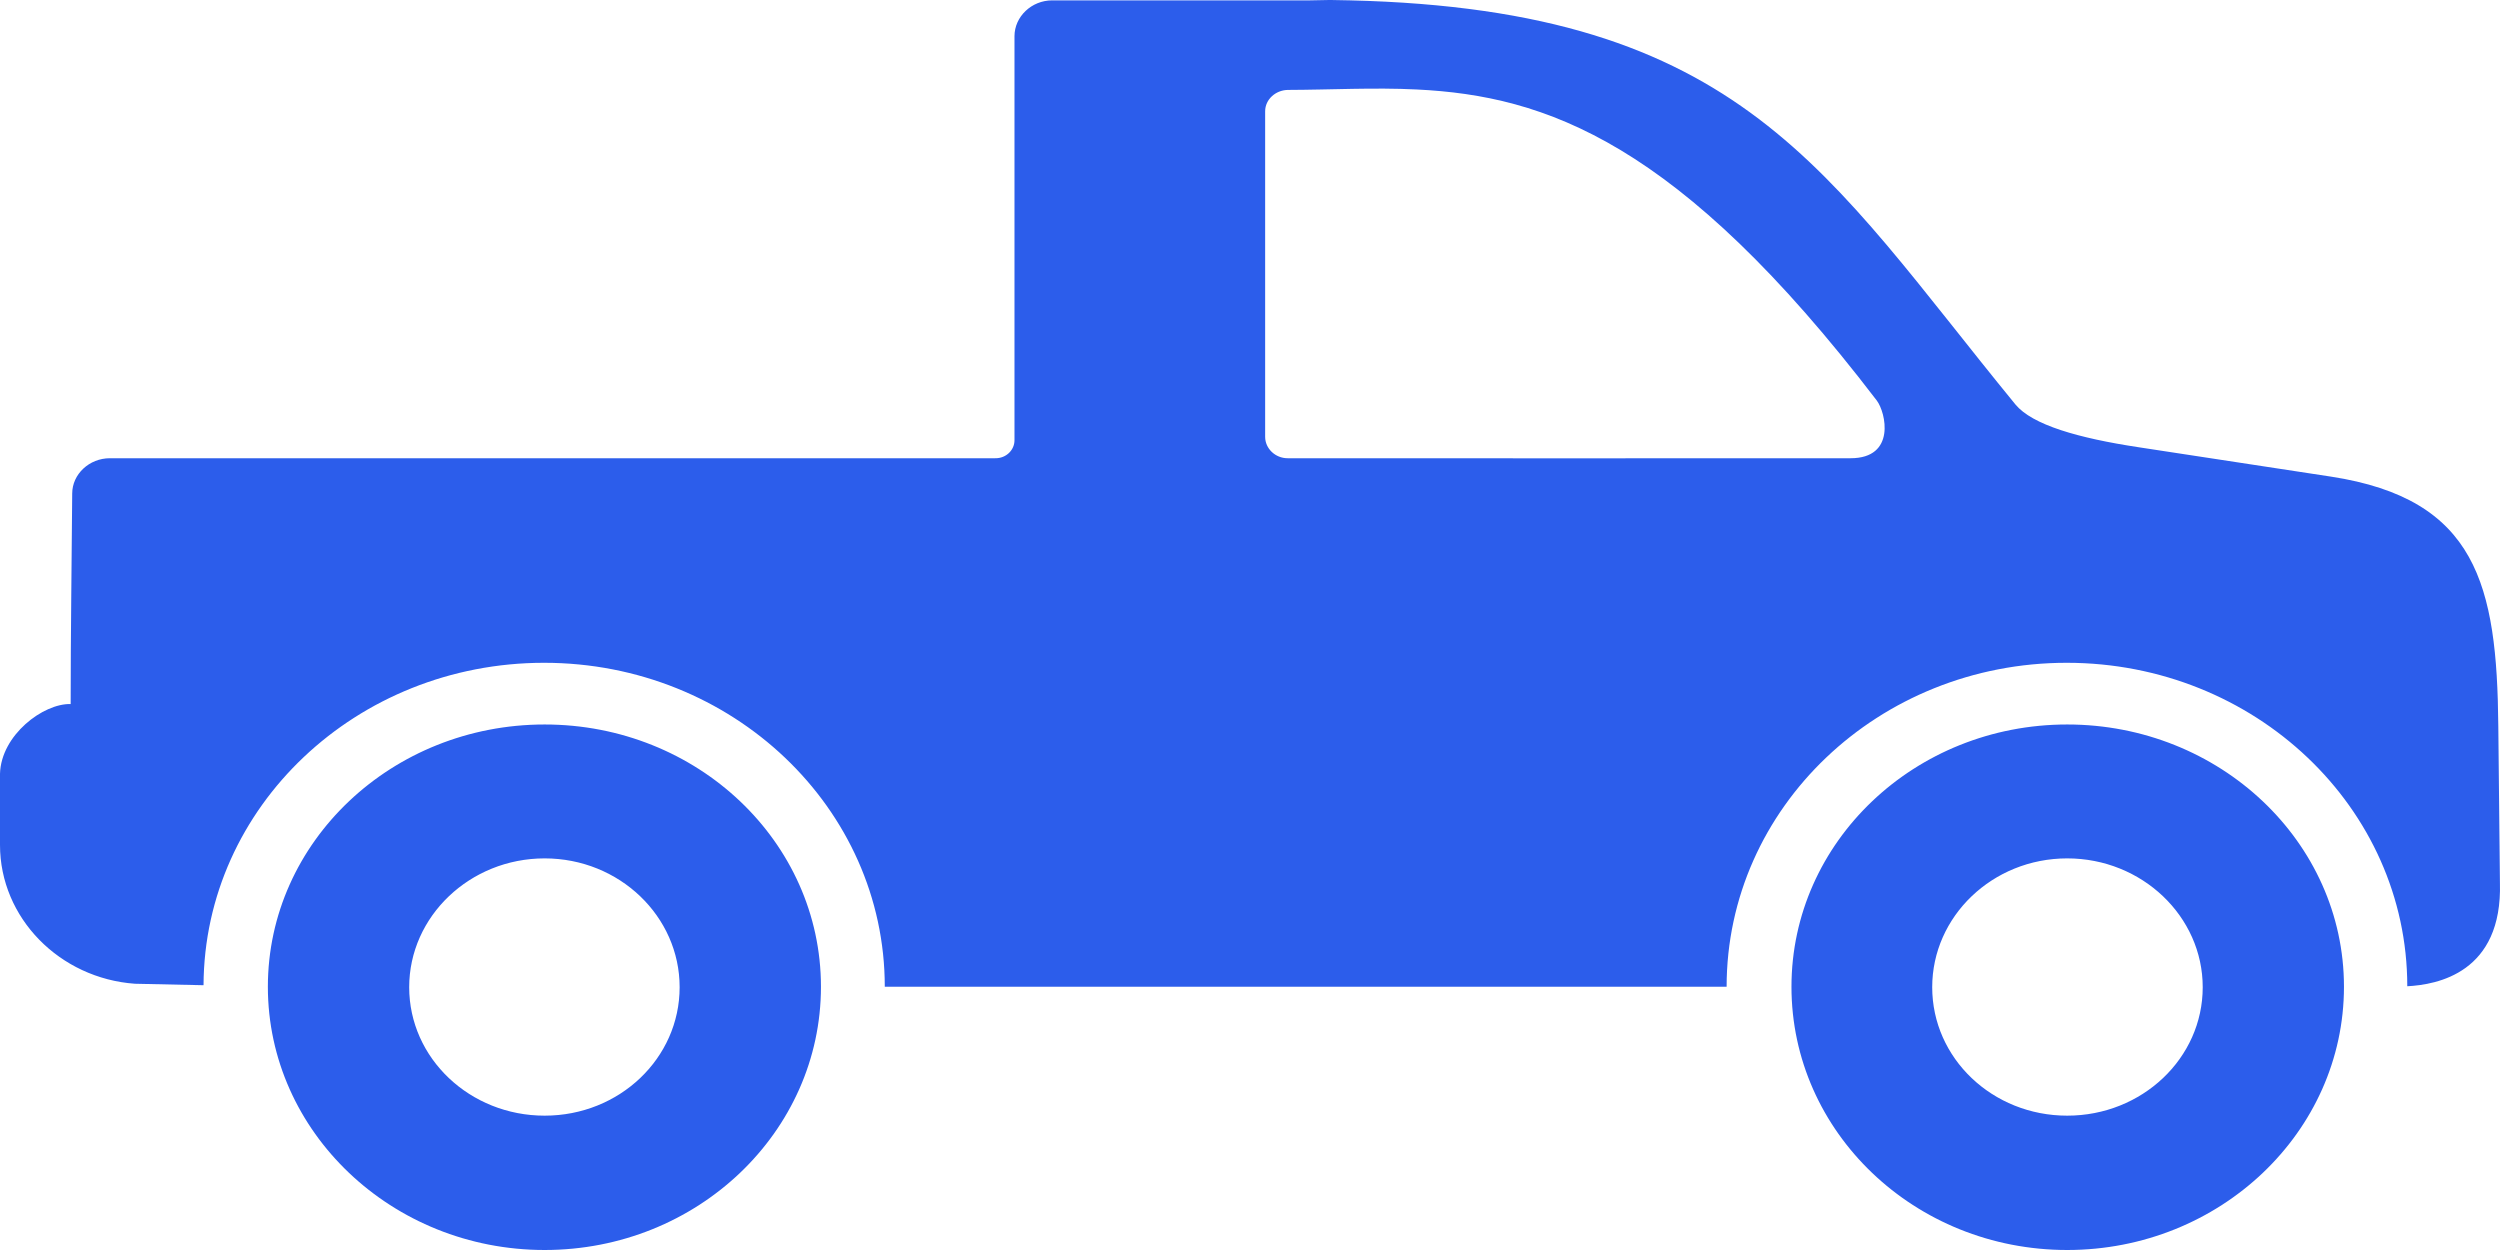 <svg width="34" height="17" viewBox="0 0 34 17" fill="none" xmlns="http://www.w3.org/2000/svg">
<path fill-rule="evenodd" clip-rule="evenodd" d="M14.31 0.005C14.029 0.005 13.797 0.226 13.797 0.493V1.406V1.413V2.273V5.988C13.797 6.12 13.684 6.235 13.534 6.232H12.858H1.494C1.214 6.232 0.982 6.449 0.982 6.712C0.975 7.665 0.961 8.619 0.961 9.575C0.589 9.565 0.015 9.996 0 10.523V11.491C0 12.485 0.812 13.306 1.836 13.379L2.768 13.399C2.779 10.97 4.85 9.014 7.4 9.014C9.958 9.014 12.033 10.987 12.033 13.42H16.537H18.046H23.482C23.482 10.984 25.55 9.014 28.107 9.014C30.665 9.014 32.739 10.984 32.739 13.413C33.144 13.392 34.035 13.232 33.999 12.005L33.977 9.873C33.959 7.953 33.682 6.787 31.701 6.482L29.089 6.083C28.262 5.958 27.639 5.778 27.41 5.501C24.827 2.348 23.707 0.133 18.359 0.005C18.02 -0.002 18.16 -0.002 17.818 0.005H14.31H14.31ZM19.269 1.217C21.019 1.303 22.83 1.923 25.524 5.447C25.648 5.61 25.788 6.232 25.168 6.232C23.584 6.232 19.1 6.235 17.512 6.232C17.344 6.232 17.206 6.1 17.206 5.941V1.514C17.206 1.352 17.348 1.227 17.512 1.223C18.111 1.221 18.686 1.188 19.269 1.217ZM7.407 9.853C5.331 9.853 3.643 11.448 3.643 13.42C3.643 15.395 5.331 17 7.407 17C9.484 17 11.165 15.395 11.165 13.42C11.165 11.448 9.484 9.853 7.407 9.853ZM28.114 9.853C26.041 9.853 24.364 11.448 24.364 13.42C24.364 15.395 26.038 17 28.114 17C30.191 17 31.878 15.395 31.878 13.42C31.878 11.448 30.187 9.853 28.114 9.853ZM7.407 11.674C8.424 11.674 9.243 12.463 9.243 13.426C9.243 14.393 8.424 15.173 7.407 15.173C6.391 15.173 5.565 14.393 5.565 13.426C5.565 12.463 6.391 11.674 7.407 11.674ZM28.114 11.674C29.131 11.674 29.957 12.463 29.957 13.426C29.957 14.393 29.131 15.173 28.114 15.173C27.098 15.173 26.278 14.393 26.278 13.426C26.278 12.463 27.098 11.674 28.114 11.674Z" fill="#2C5DEB"/>
</svg>
